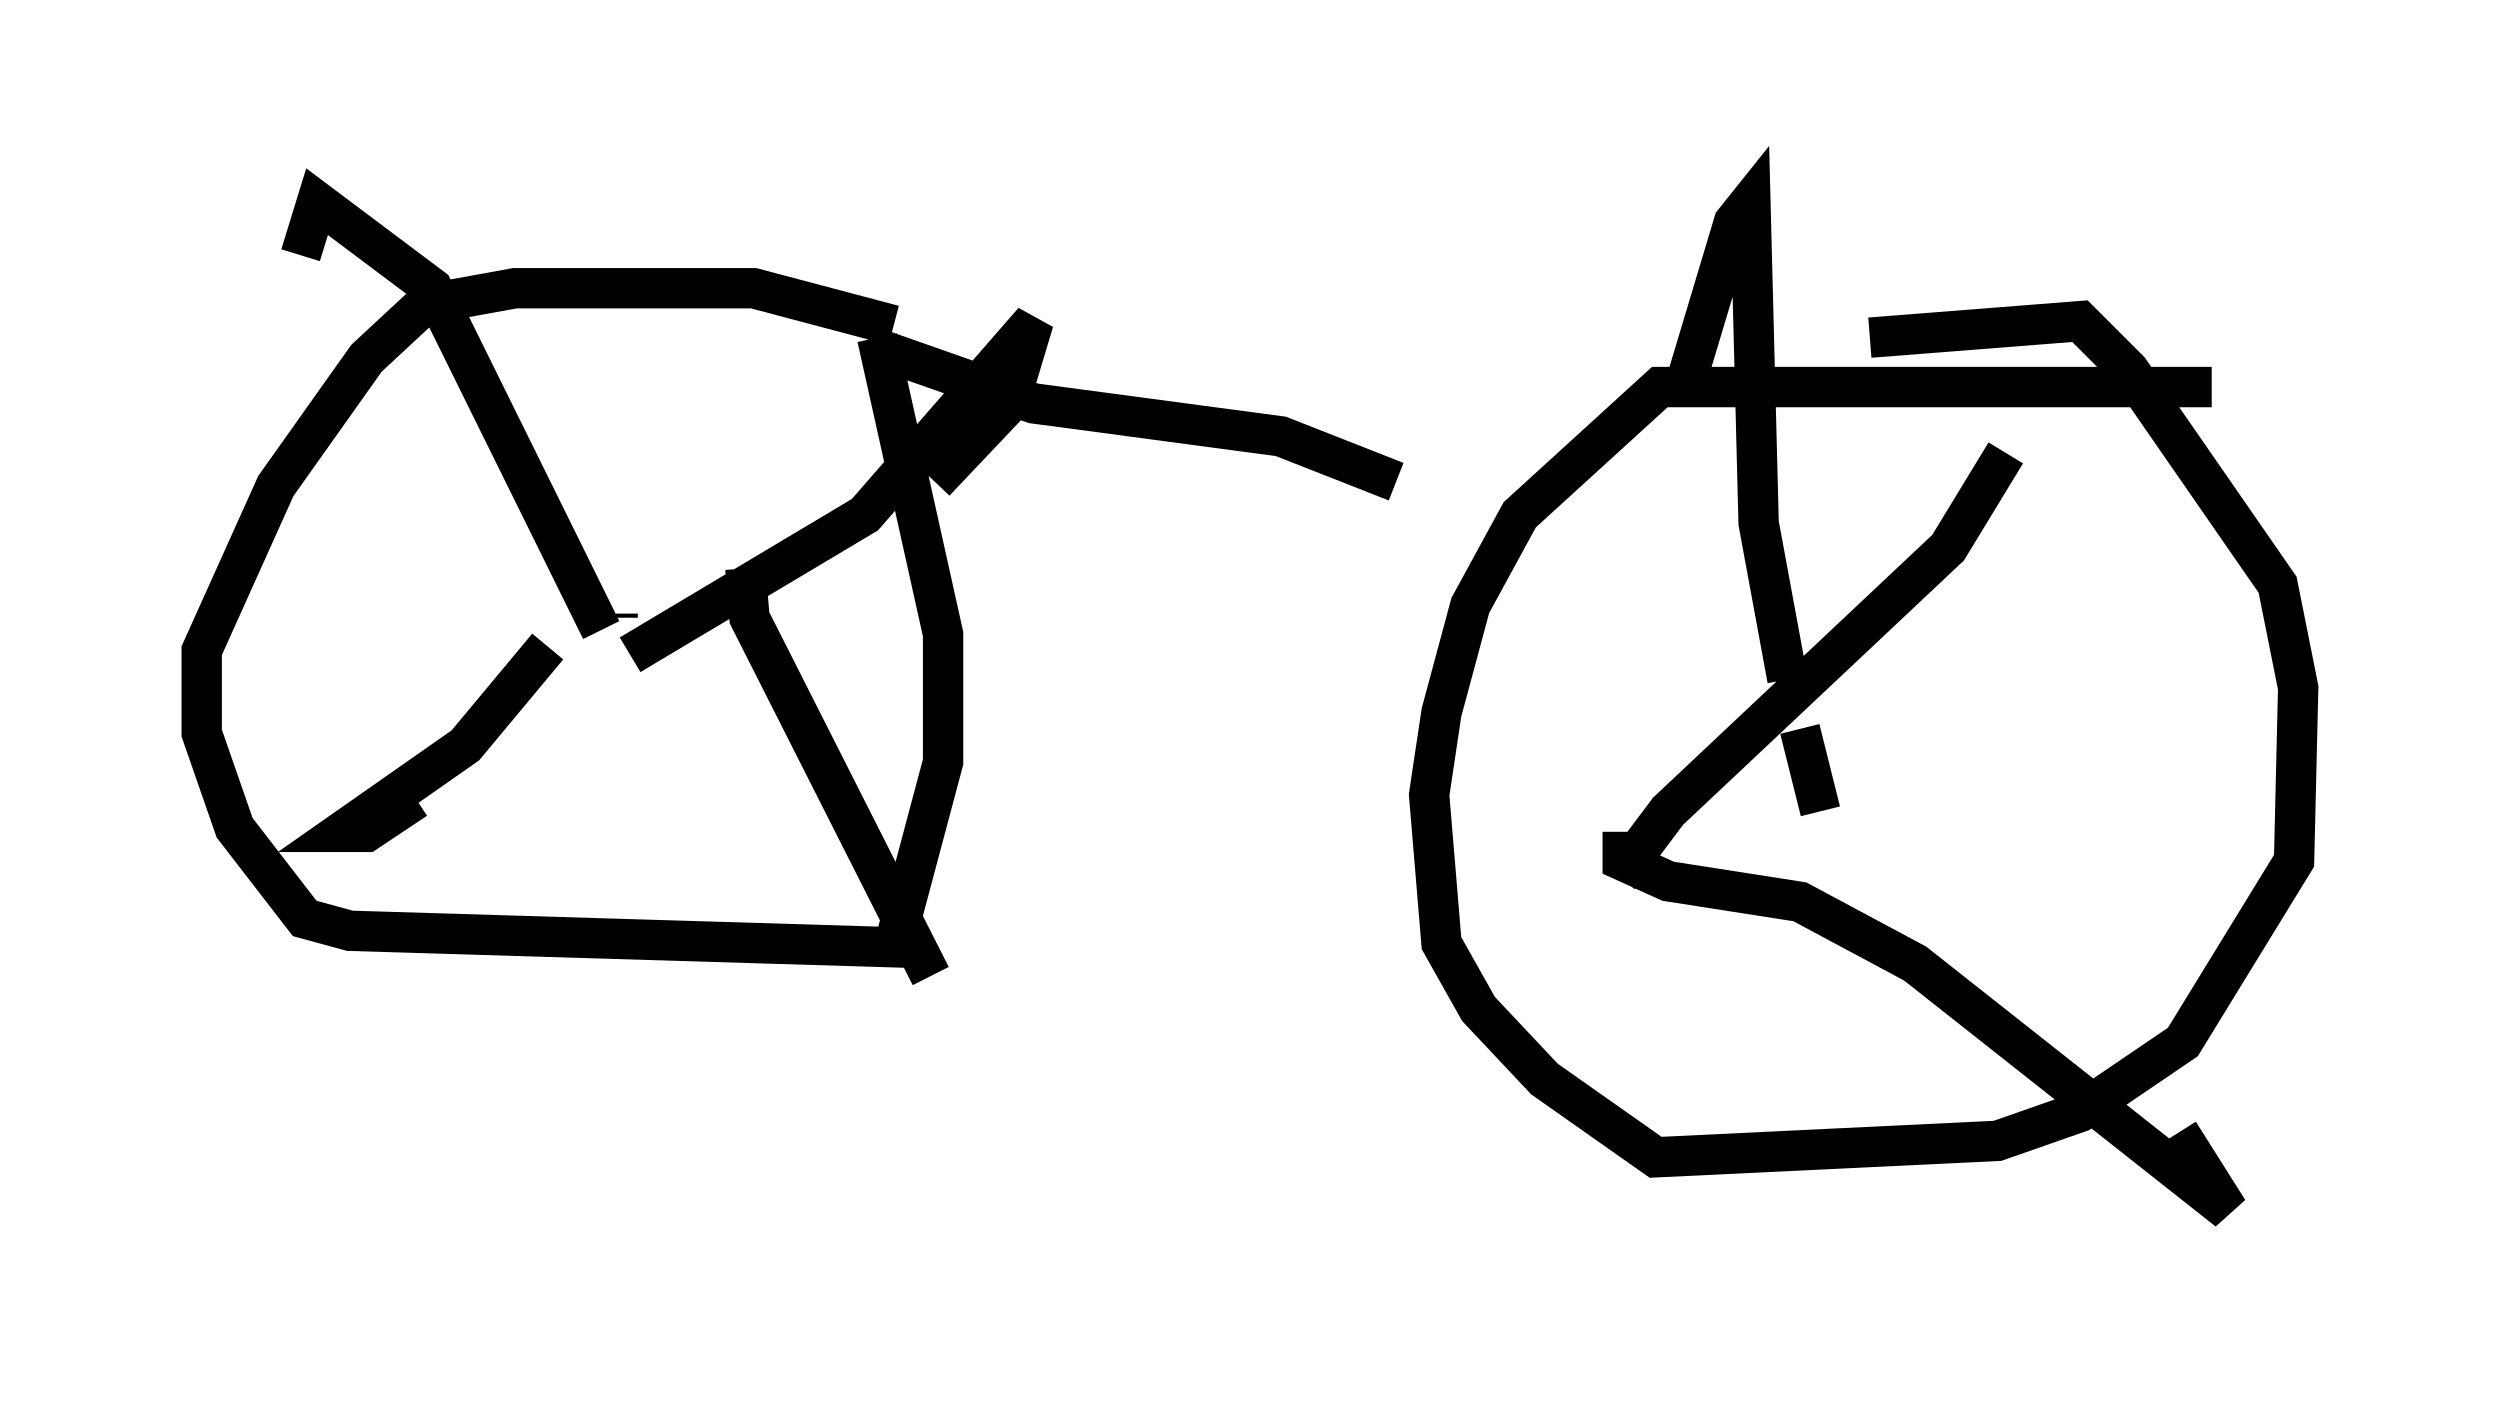 <?xml version="1.0" encoding="utf-8" ?>
<svg baseProfile="full" height="35.011" version="1.1" width="61.961" xmlns="http://www.w3.org/2000/svg" xmlns:ev="http://www.w3.org/2001/xml-events" xmlns:xlink="http://www.w3.org/1999/xlink"><defs /><rect fill="white" height="35.011" width="61.961" x="0" y="0" /><path d="M23.988, 9.492 m-1.838, -1.429 l-3.471, -0.919 -5.921, 0.0 l-2.246, 0.408 -1.429, 1.327 l-2.246, 3.165 -1.838, 4.083 l0.0, 2.042 0.817, 2.348 l1.735, 2.246 1.123, 0.306 l13.475, 0.408 1.225, -4.594 l0.0, -3.165 -1.633, -7.35 m33.075, 1.225 l-13.679, 0.0 -3.471, 3.165 l-1.225, 2.246 -0.715, 2.654 l-0.306, 2.042 0.306, 3.675 l0.919, 1.633 1.633, 1.735 l2.756, 1.94 8.473, -0.408 l2.042, -0.715 2.552, -1.735 l2.756, -4.492 0.102, -4.288 l-0.51, -2.552 -3.675, -5.308 l-1.225, -1.225 -5.206, 0.408 m-31.034, 6.942 l0.0, -0.102 m-0.408, 0.408 l-4.185, -8.473 -2.858, -2.144 l-0.408, 1.327 m6.125, 9.698 l-2.042, 2.45 -3.063, 2.144 l0.613, 0.0 1.225, -0.817 m5.308, -3.573 l5.819, -3.471 4.185, -4.798 l-0.613, 2.042 -1.838, 1.94 m-4.696, 2.144 l0.102, 1.225 4.492, 8.881 m22.05, -4.083 l-0.51, -2.042 m-0.306, -1.225 l-0.715, -3.879 -0.204, -7.963 l-0.408, 0.51 -1.225, 4.083 m7.963, 1.633 l-1.429, 2.348 -6.942, 6.533 l-1.225, 1.633 m0.102, -1.123 l0.0, 0.715 1.123, 0.51 l3.267, 0.51 2.858, 1.531 l7.758, 6.125 -1.225, -1.94 m-32.157, -19.396 l3.777, 1.327 6.125, 0.817 l2.858, 1.123 " fill="none" stroke="black" stroke-width="1" /></svg>